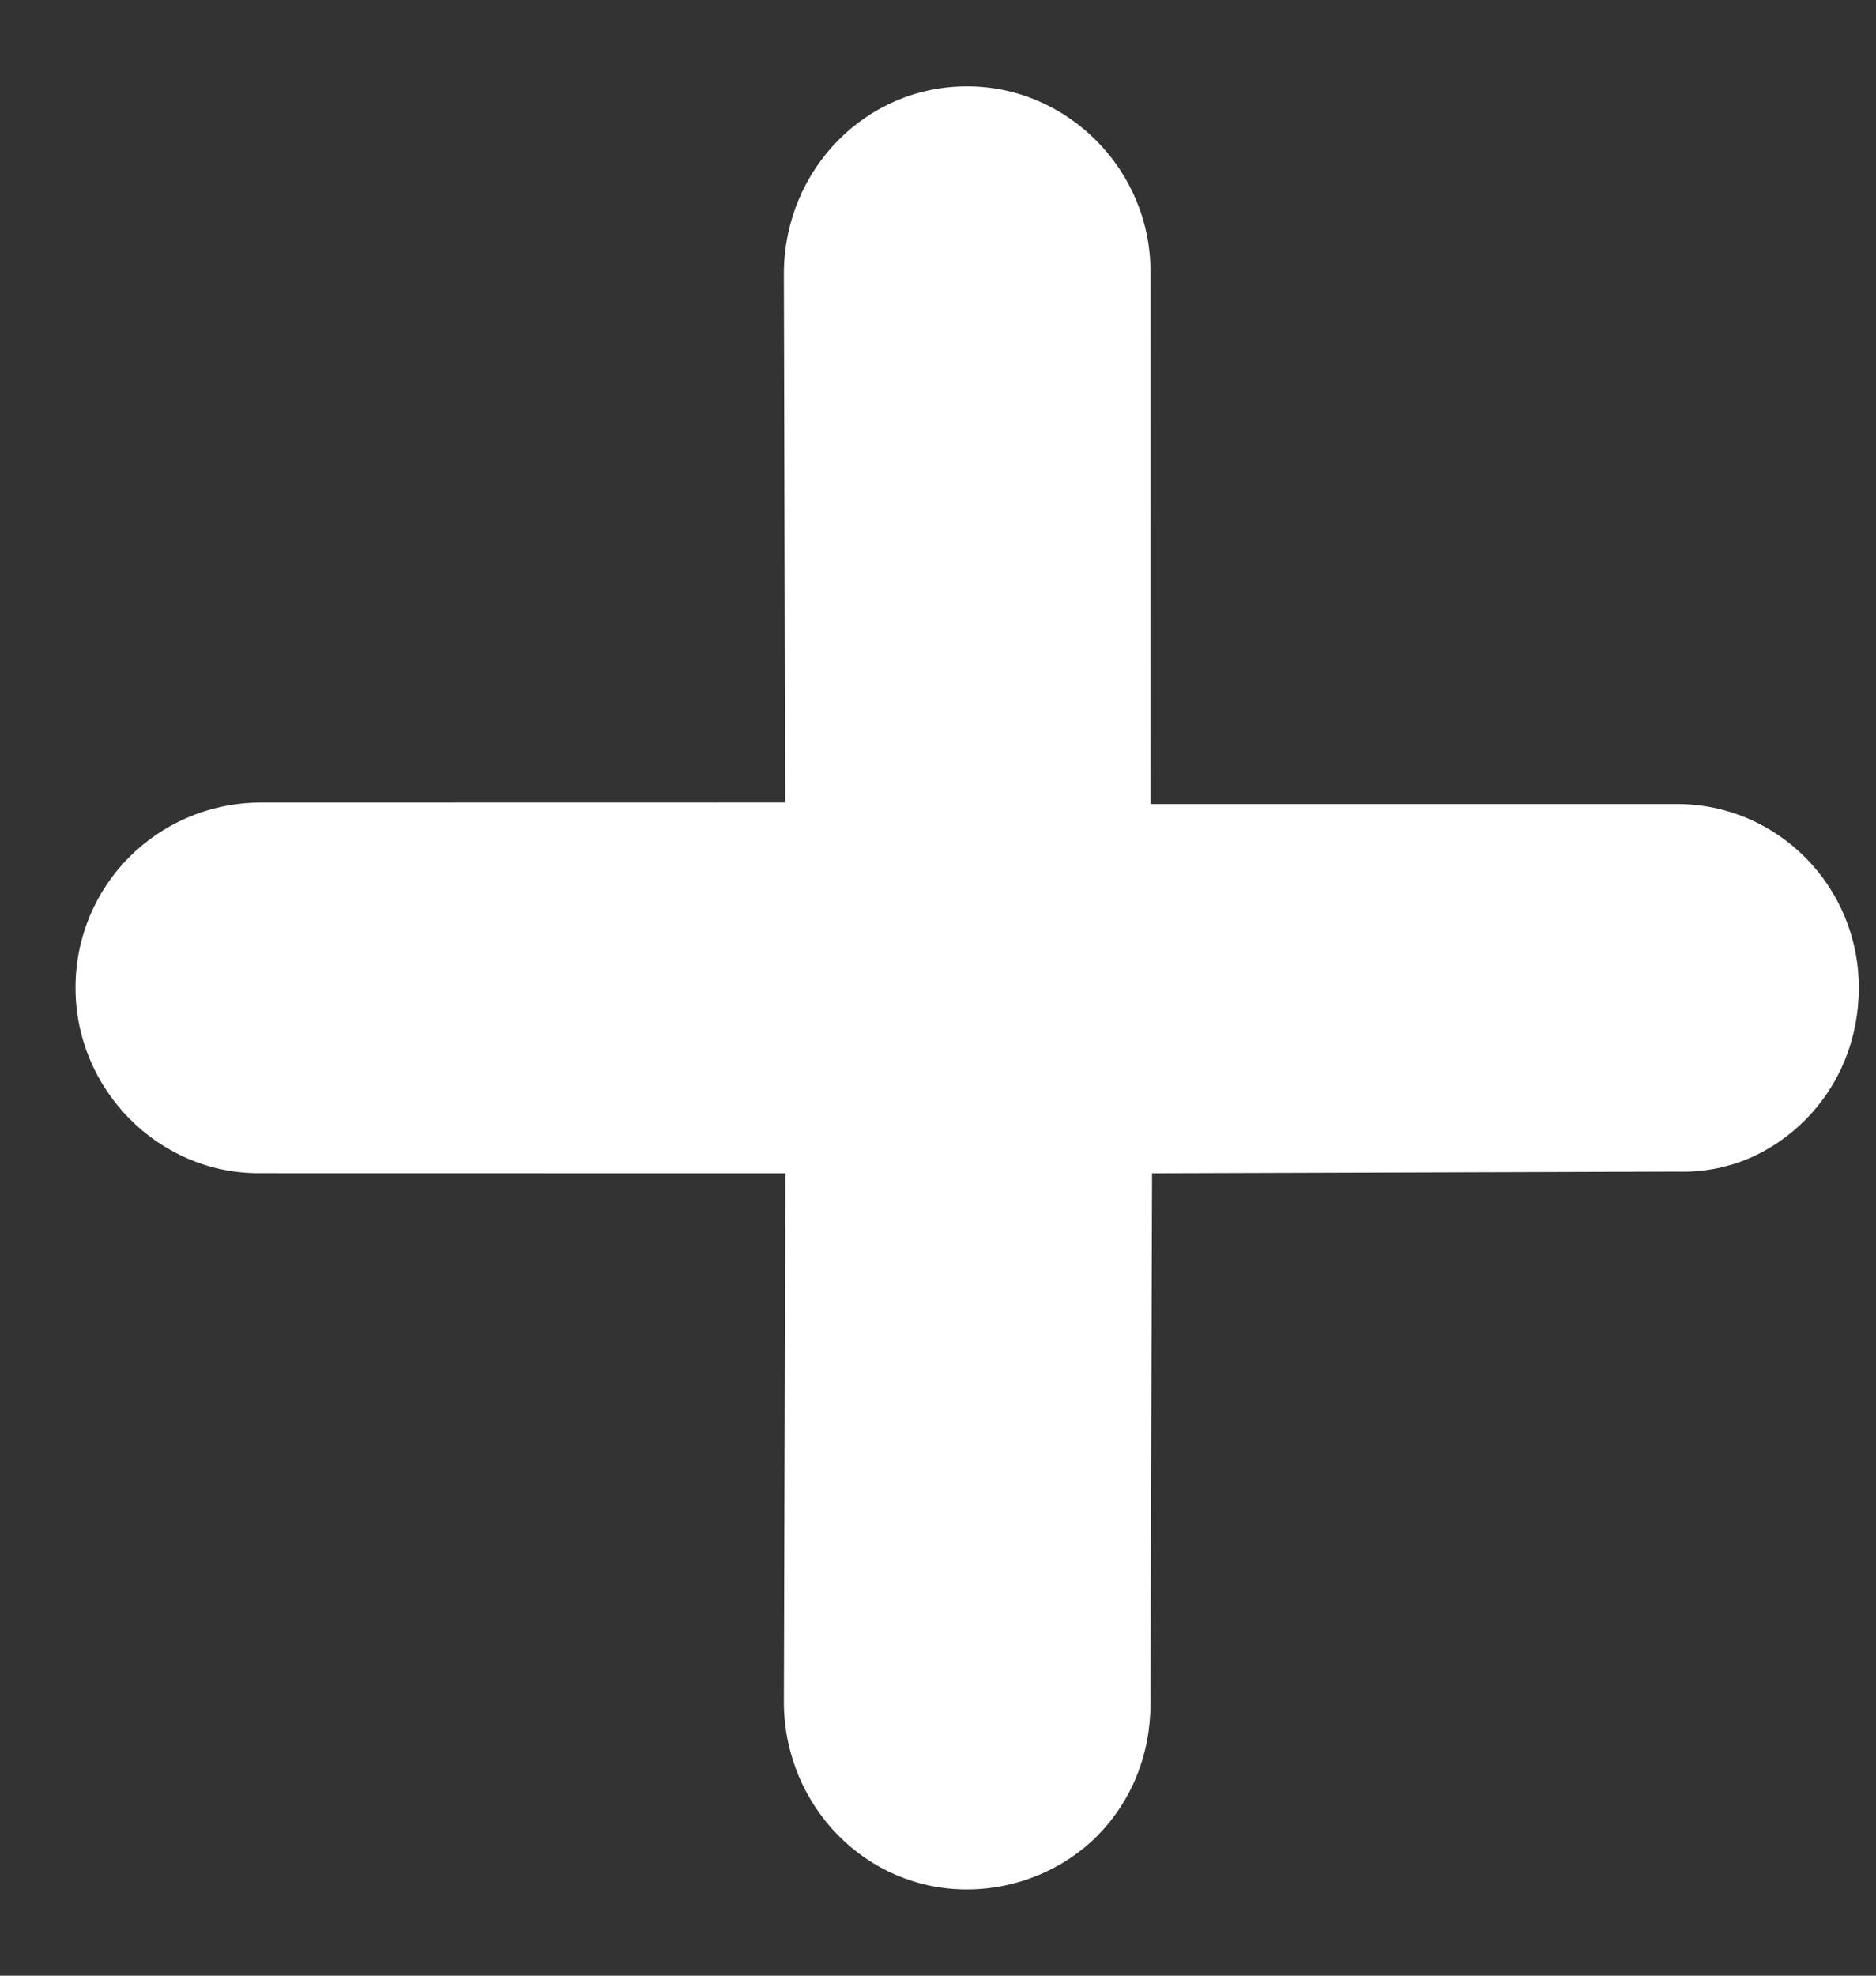 <svg width="19" height="20" viewBox="0 0 19 20" fill="none" xmlns="http://www.w3.org/2000/svg">
<rect x="0" y="0" width="19" height="20" fill="#333333" stroke="none"/>
<path d="M16.985 8.139C18.003 8.139 18.827 8.972 18.826 10C18.826 10.514 18.632 10.985 18.288 11.333C17.958 11.666 17.509 11.878 16.983 11.861L11.668 11.878L11.652 17.25C11.652 17.765 11.458 18.236 11.114 18.584C10.784 18.917 10.304 19.127 9.794 19.127C8.778 19.129 7.954 18.296 7.939 17.252L7.954 11.878L2.621 11.877C1.604 11.878 0.765 11.03 0.765 10.001C0.763 8.97 1.587 8.138 2.622 8.124L7.952 8.123L7.939 2.751C7.952 1.705 8.776 0.872 9.796 0.874C10.814 0.874 11.653 1.721 11.652 2.749L11.653 8.139L16.985 8.139Z" fill="white"/>
</svg>
